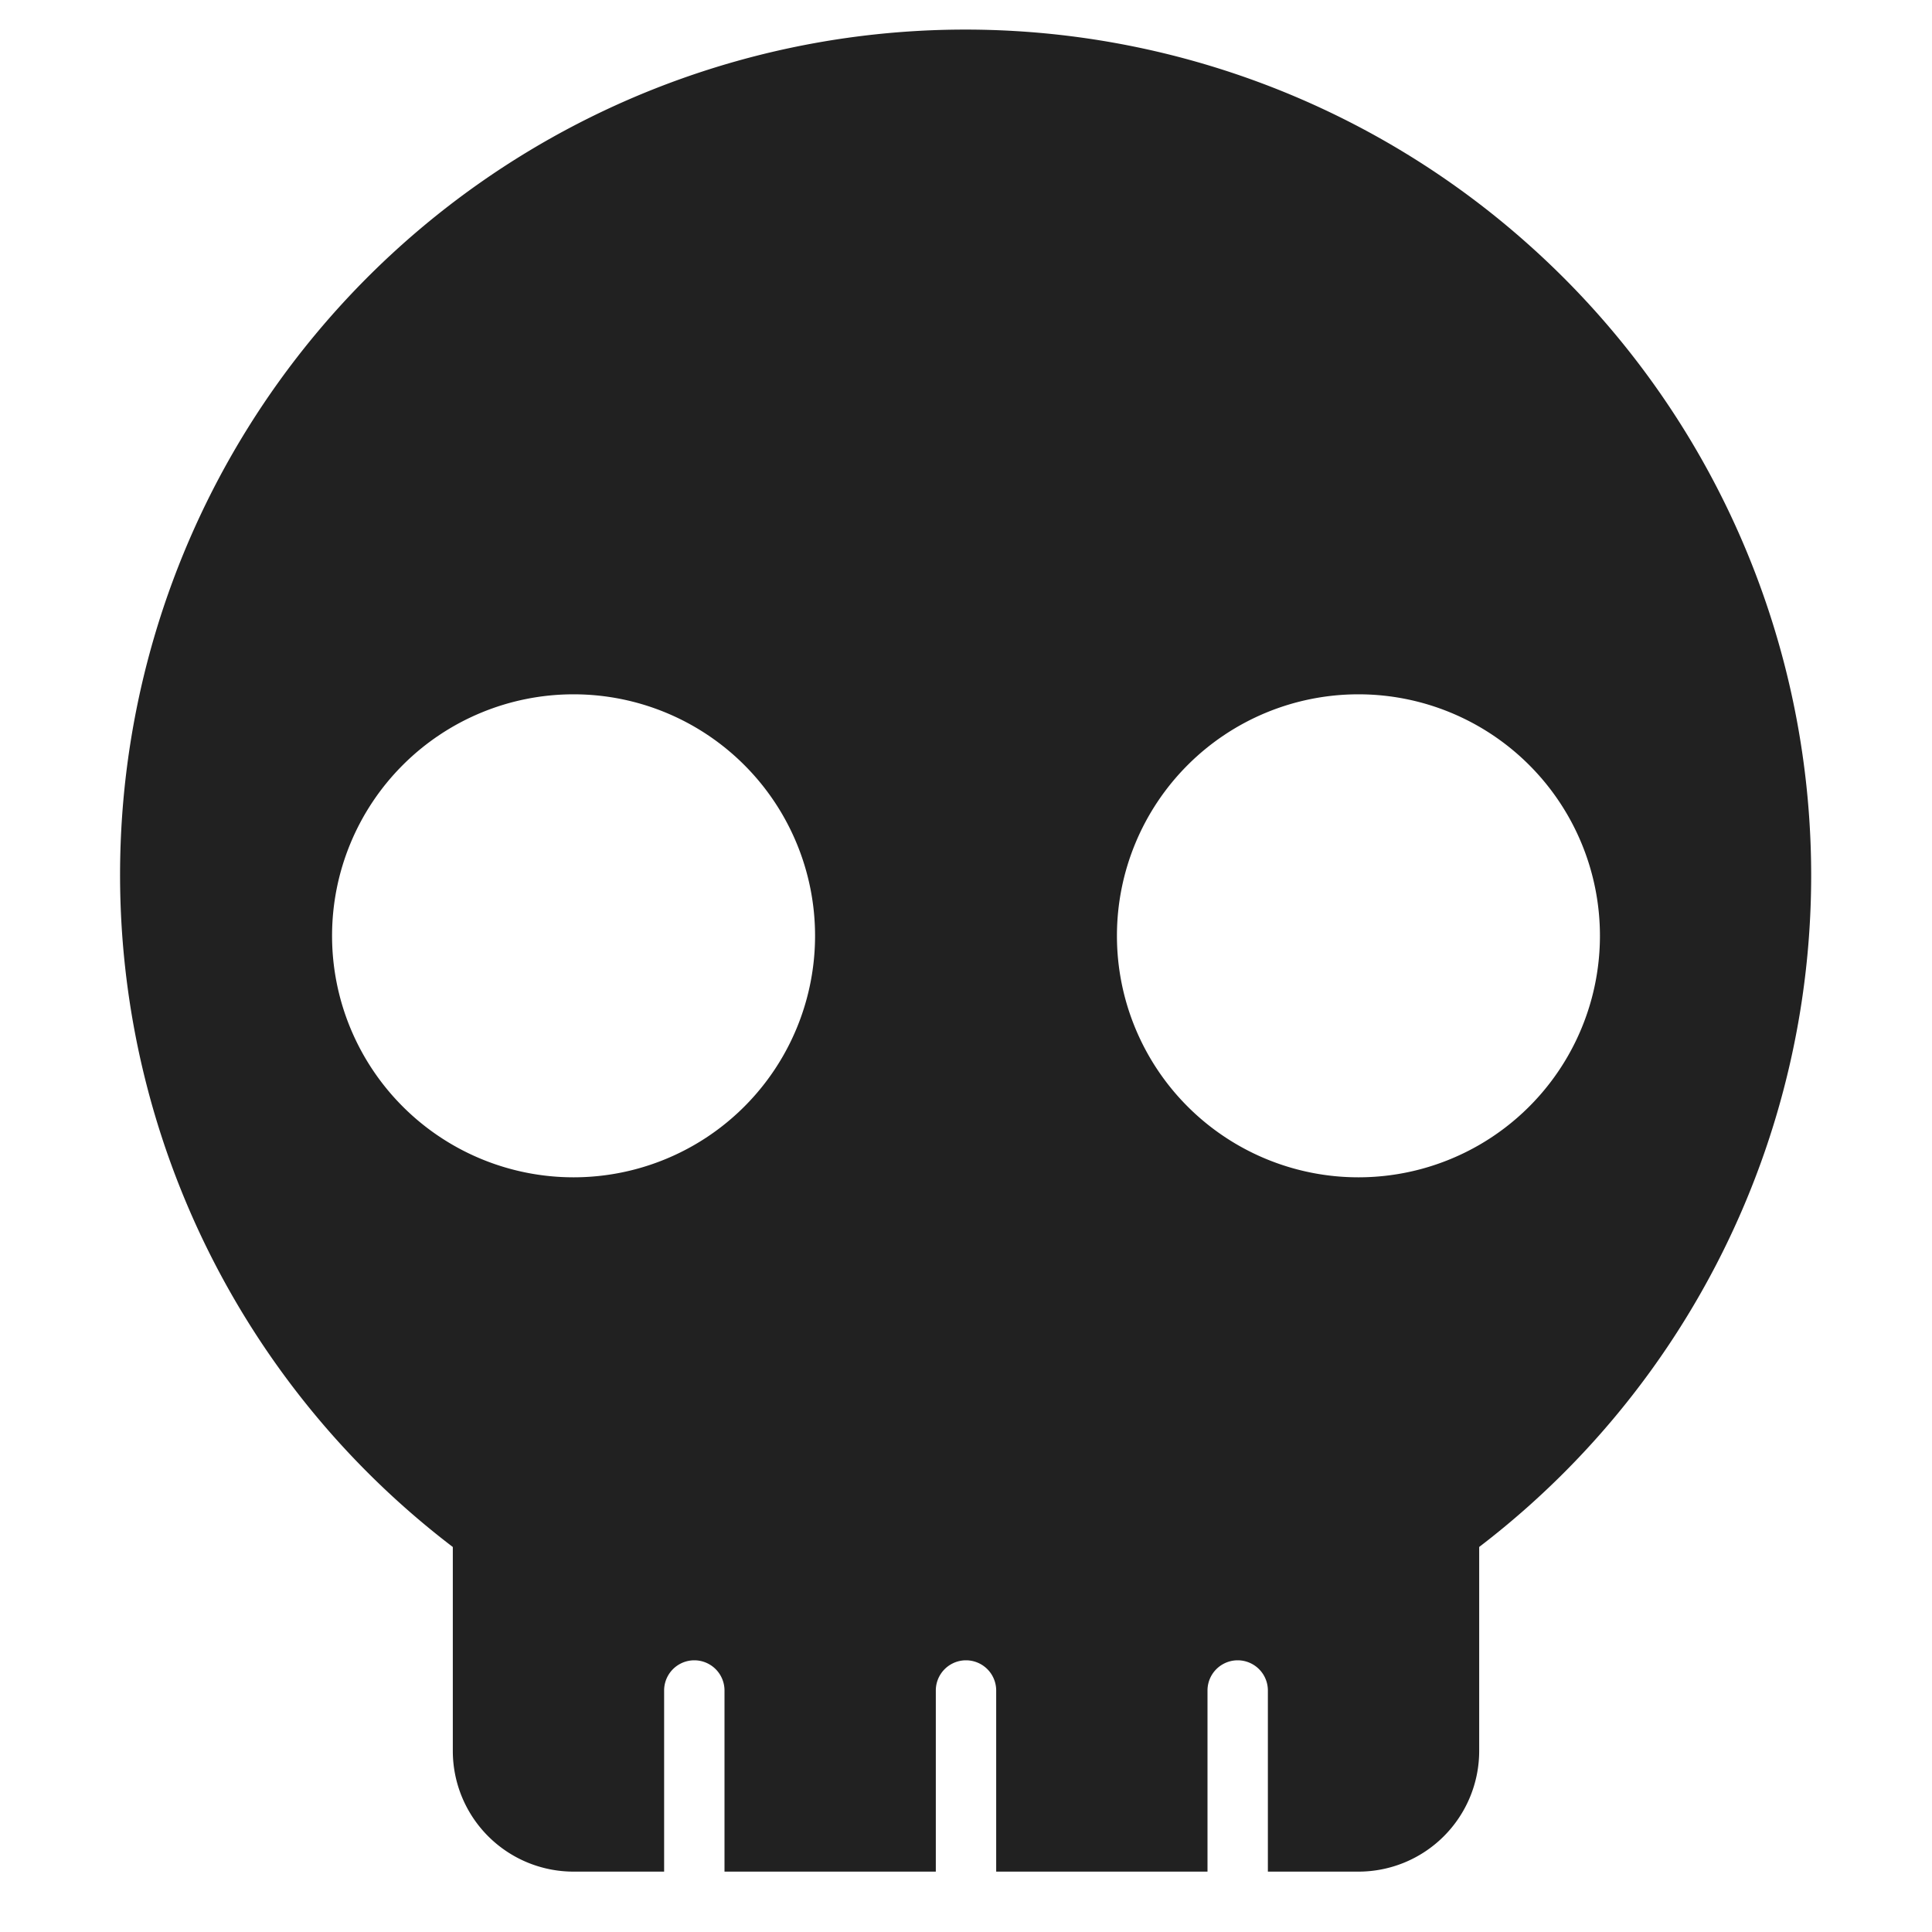 <svg xmlns="http://www.w3.org/2000/svg" viewBox="0 0 64 64"><title>skull 4</title><g fill="#212121" class="nc-icon-wrapper"><path d="M50.674,8.137A28,28,0,1,0,15,51.246V58a4,4,0,0,0,4,4h3V56a1,1,0,0,1,2,0v6h7V56a1,1,0,0,1,2,0v6h7V56a1,1,0,0,1,2,0v6h3a4,4,0,0,0,4-4V51.245A28,28,0,0,0,50.674,8.137ZM19,39a8,8,0,1,1,8-8A8,8,0,0,1,19,39Zm26,0a8,8,0,1,1,8-8A8,8,0,0,1,45,39Z" fill="#212121"></path></g></svg>